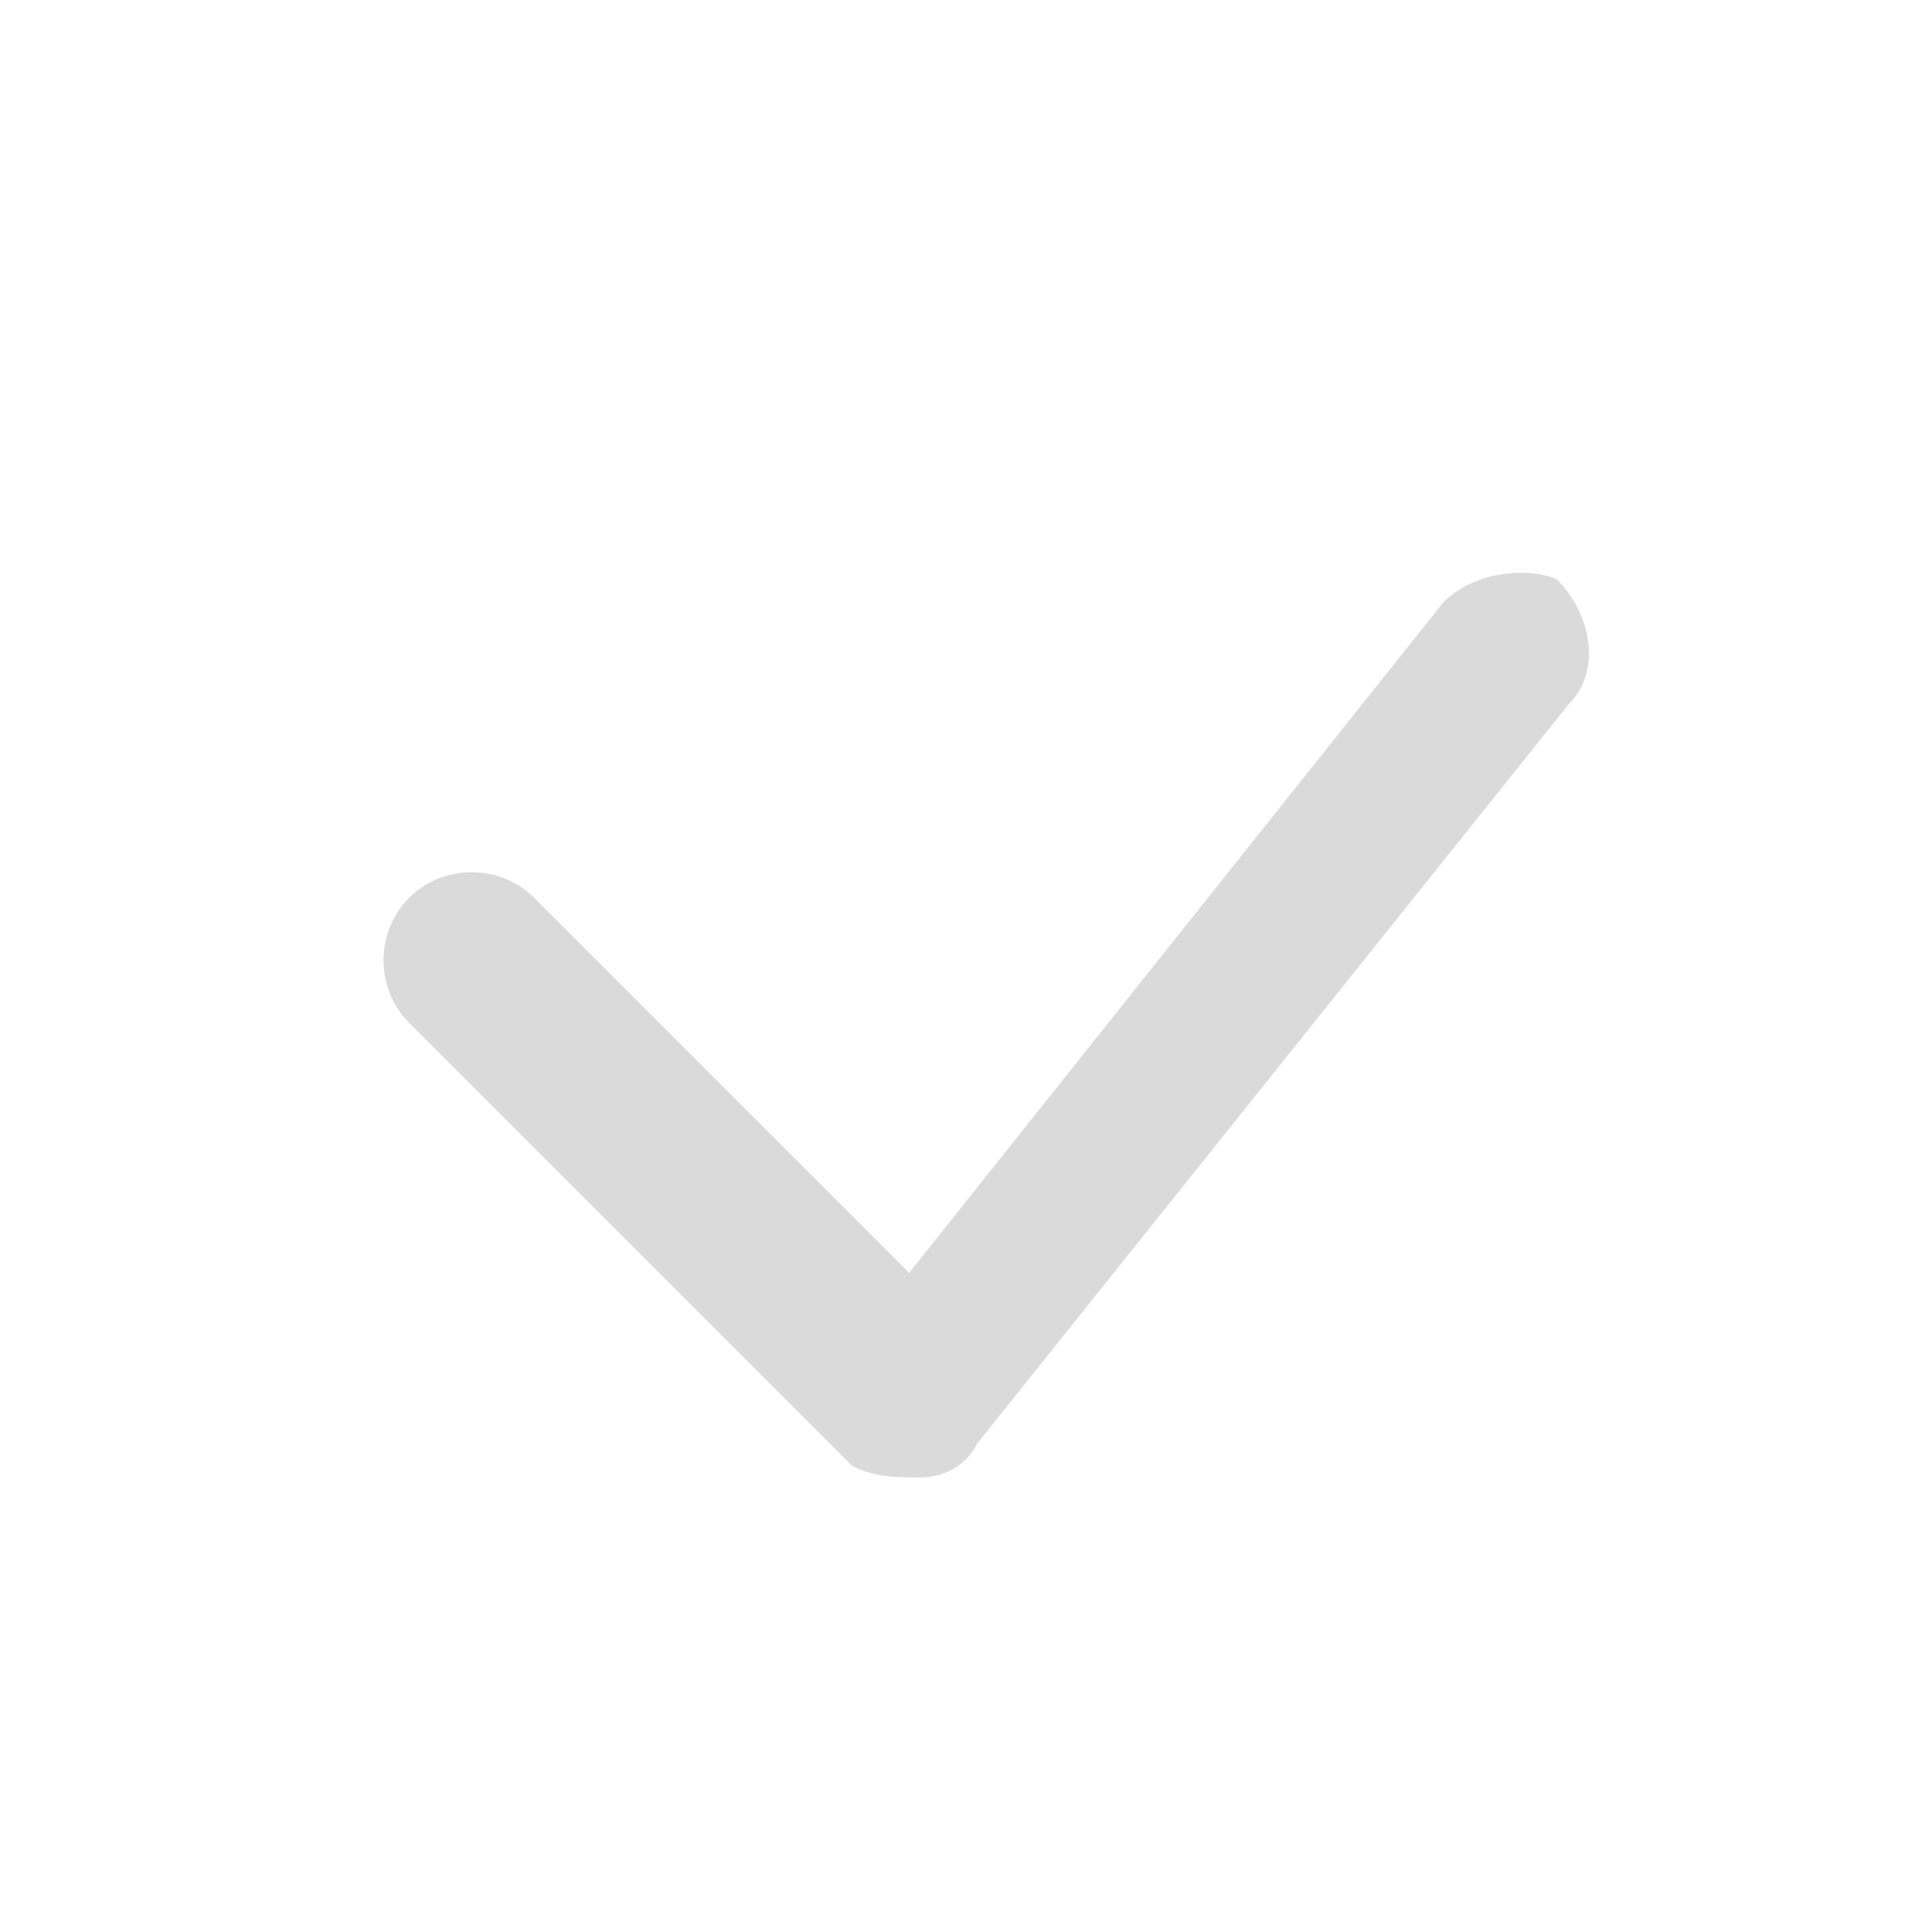 <?xml version="1.0" encoding="utf-8"?>
<!-- Generator: Adobe Illustrator 27.8.1, SVG Export Plug-In . SVG Version: 6.00 Build 0)  -->
<svg version="1.1" id="レイヤー_1" xmlns="http://www.w3.org/2000/svg" xmlns:xlink="http://www.w3.org/1999/xlink" x="0px"
	 y="0px" viewBox="0 0 17 17" style="enable-background:new 0 0 17 17;" xml:space="preserve">
<style type="text/css">
	.st0{display:none;fill:#004DB6;}
	.st1{fill:#DADADA;}
</style>
<g>
	<path class="st0" d="M16.5,0.5C16.1,0.2,15.7,0,15.2,0H1.8C1.3,0,0.9,0.2,0.5,0.5C0.2,0.9,0,1.3,0,1.8v13.4c0,0.5,0.2,0.9,0.5,1.3
		C0.9,16.8,1.3,17,1.8,17h13.4c0.5,0,0.9-0.2,1.3-0.5c0.4-0.3,0.5-0.8,0.5-1.3V1.8C17,1.3,16.8,0.9,16.5,0.5z M13.9,6.3l-5.2,6.5
		C8.5,12.9,8.3,13,8.1,13c0,0,0,0,0,0c-0.2,0-0.4-0.1-0.5-0.2L3.6,8.9c-0.3-0.3-0.3-0.8,0-1.1c0.3-0.3,0.8-0.3,1.1,0L8,11.2l4.7-5.8
		C13,5,13.5,5,13.8,5.2C14.1,5.5,14.2,6,13.9,6.3z"/>
	<path class="st1" d="M12.7,5.3L8,11.2L4.7,7.9c-0.3-0.3-0.8-0.3-1.1,0c-0.3,0.3-0.3,0.8,0,1.1l3.9,3.9C7.7,13,7.9,13,8.1,13
		c0,0,0,0,0,0c0.2,0,0.4-0.1,0.5-0.3l5.2-6.5c0.3-0.3,0.2-0.8-0.1-1.1C13.5,5,13,5,12.7,5.3z"/>
</g>
</svg>

